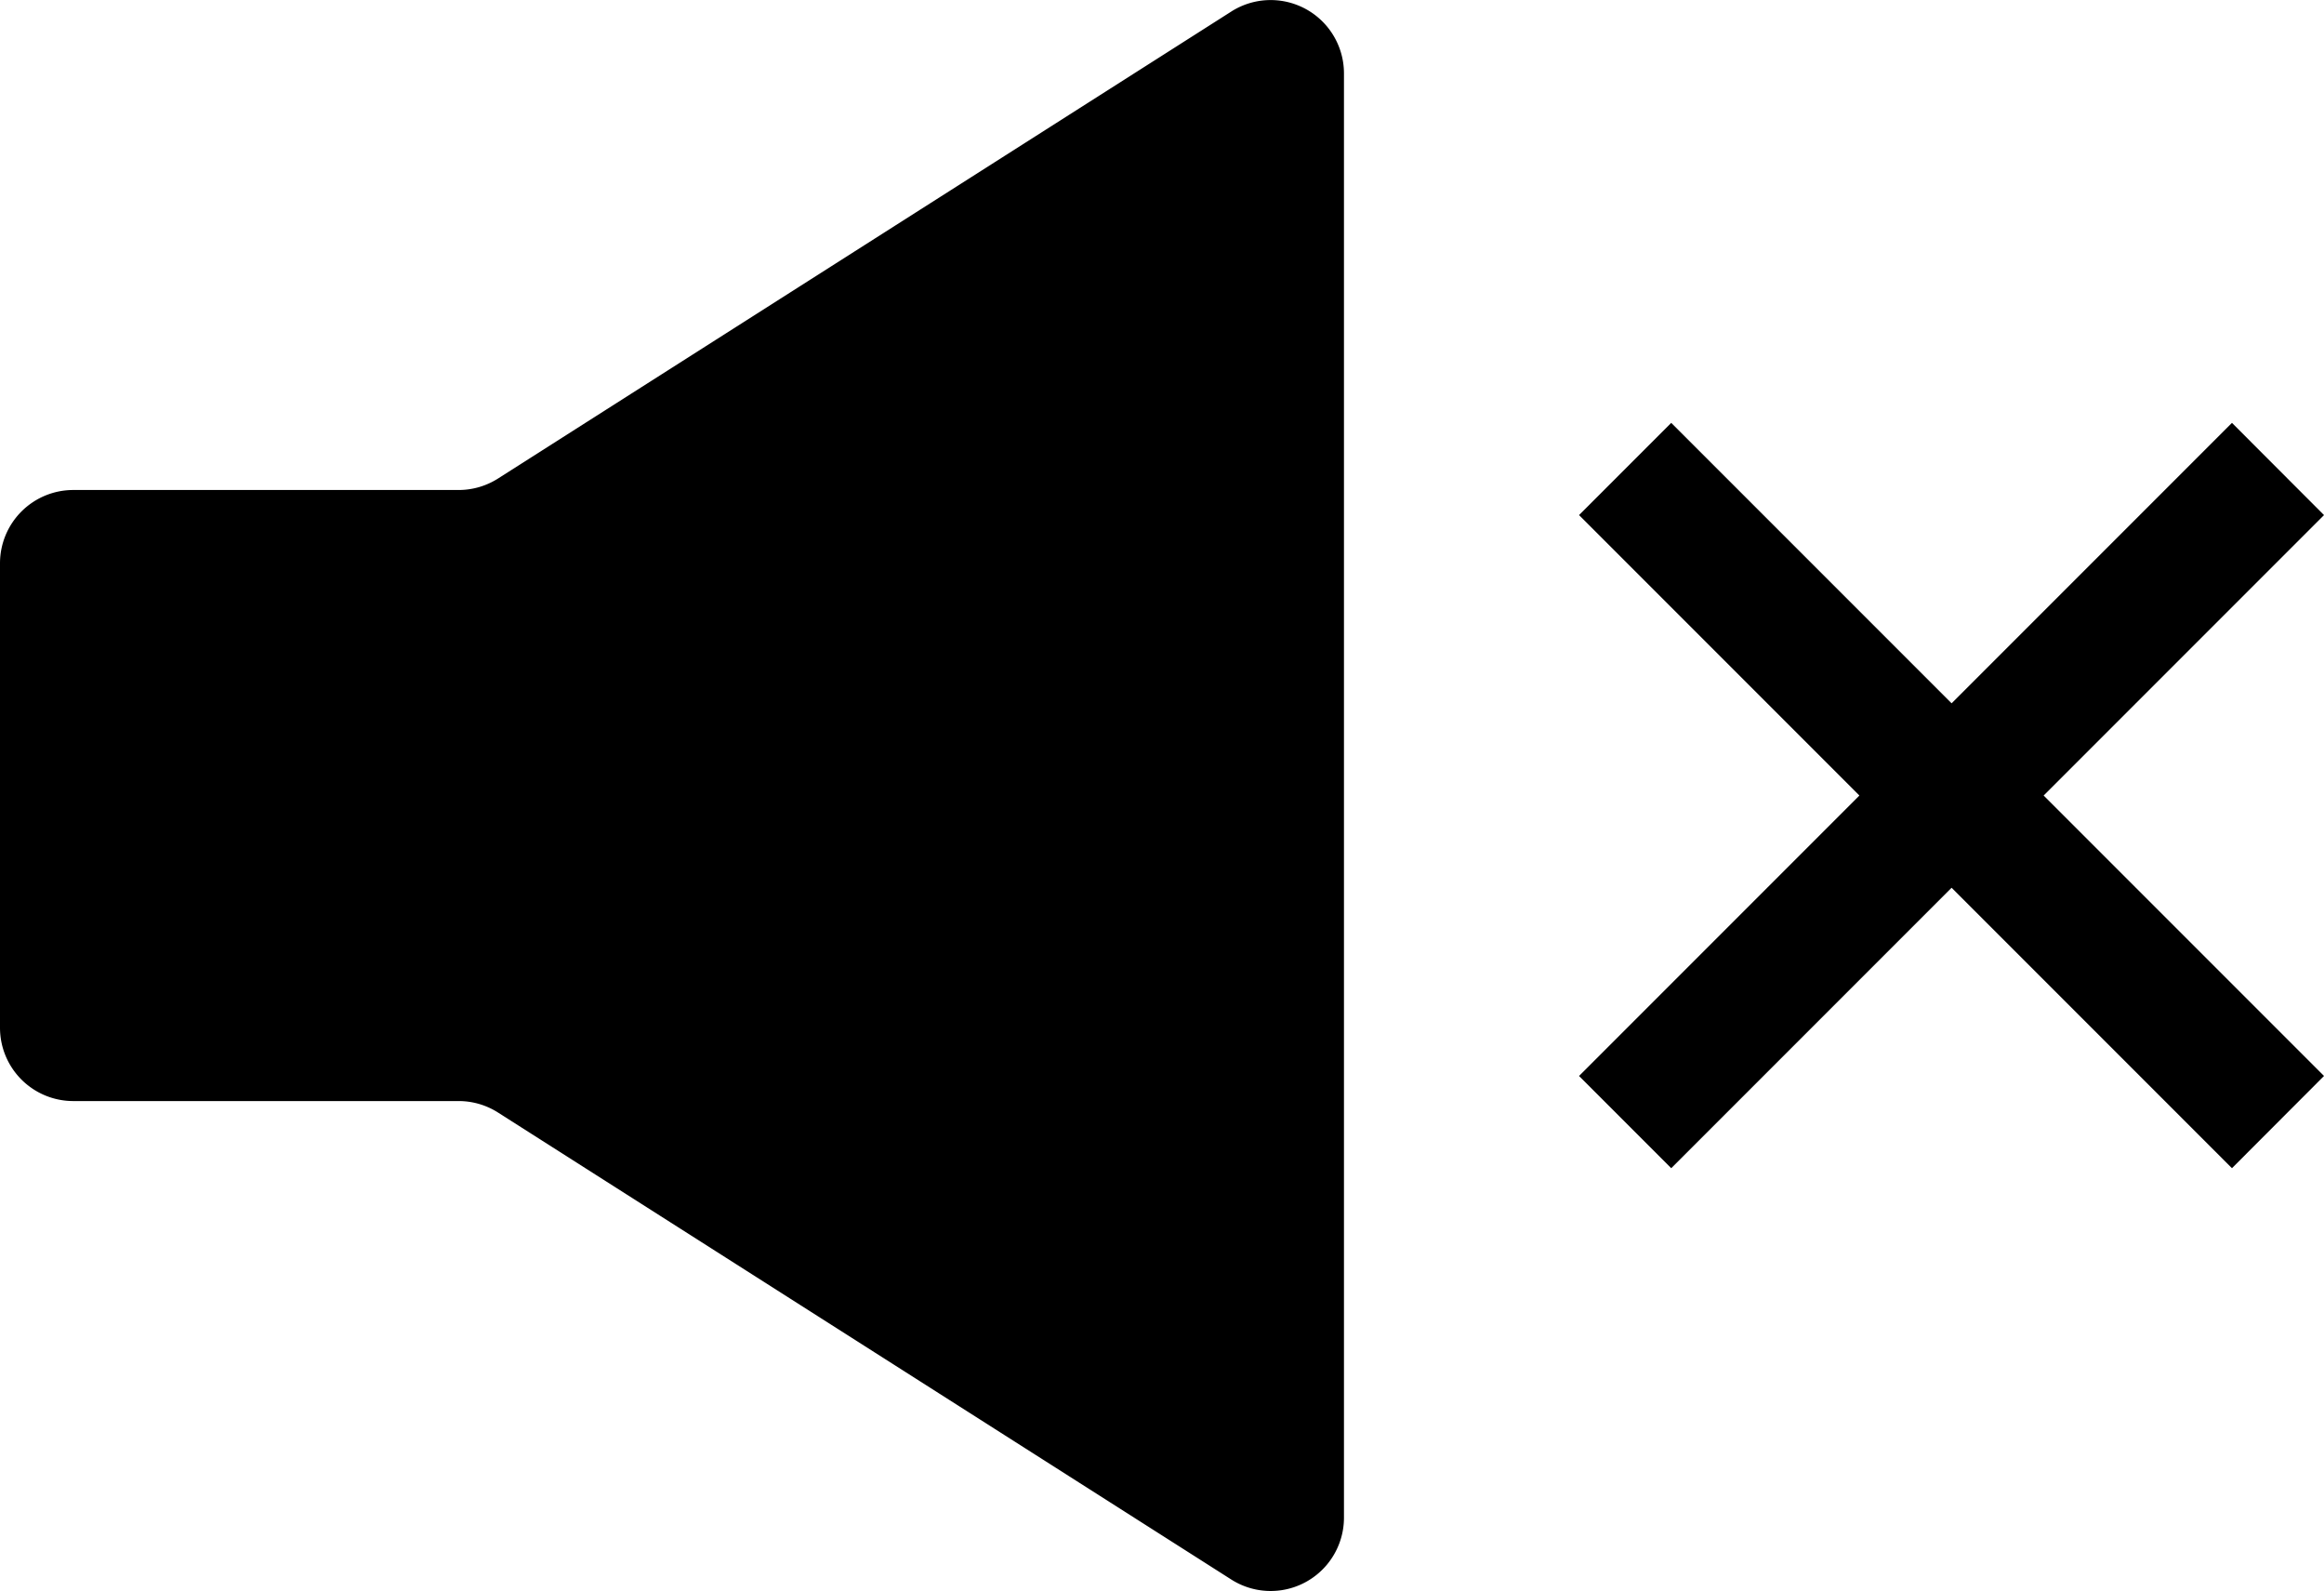 <svg id="Icons" xmlns="http://www.w3.org/2000/svg" viewBox="0 0 142.66 97.64"><title>icon_sound-off</title><g id="Sound_Off" data-name="Sound Off"><g id="Menu"><polygon points="125.45 48.82 142.66 66.03 137.01 71.69 119.8 54.48 102.59 71.69 96.93 66.03 114.14 48.82 96.93 31.61 102.59 25.95 119.8 43.16 137.01 25.95 142.66 31.61 125.45 48.82"/></g><g id="Sound_on" data-name="Sound on"><path d="M132,75.69v88.62a4.5,4.5,0,0,1-6.92,3.8l-45-28.65a4.5,4.5,0,0,0-2.42-.71H54a4.5,4.5,0,0,1-4.5-4.5v-28.5a4.5,4.5,0,0,1,4.5-4.5H77.66a4.5,4.5,0,0,0,2.42-.71l45-28.65A4.5,4.5,0,0,1,132,75.69Z" transform="translate(-49.5 -71.18)"/></g></g></svg>